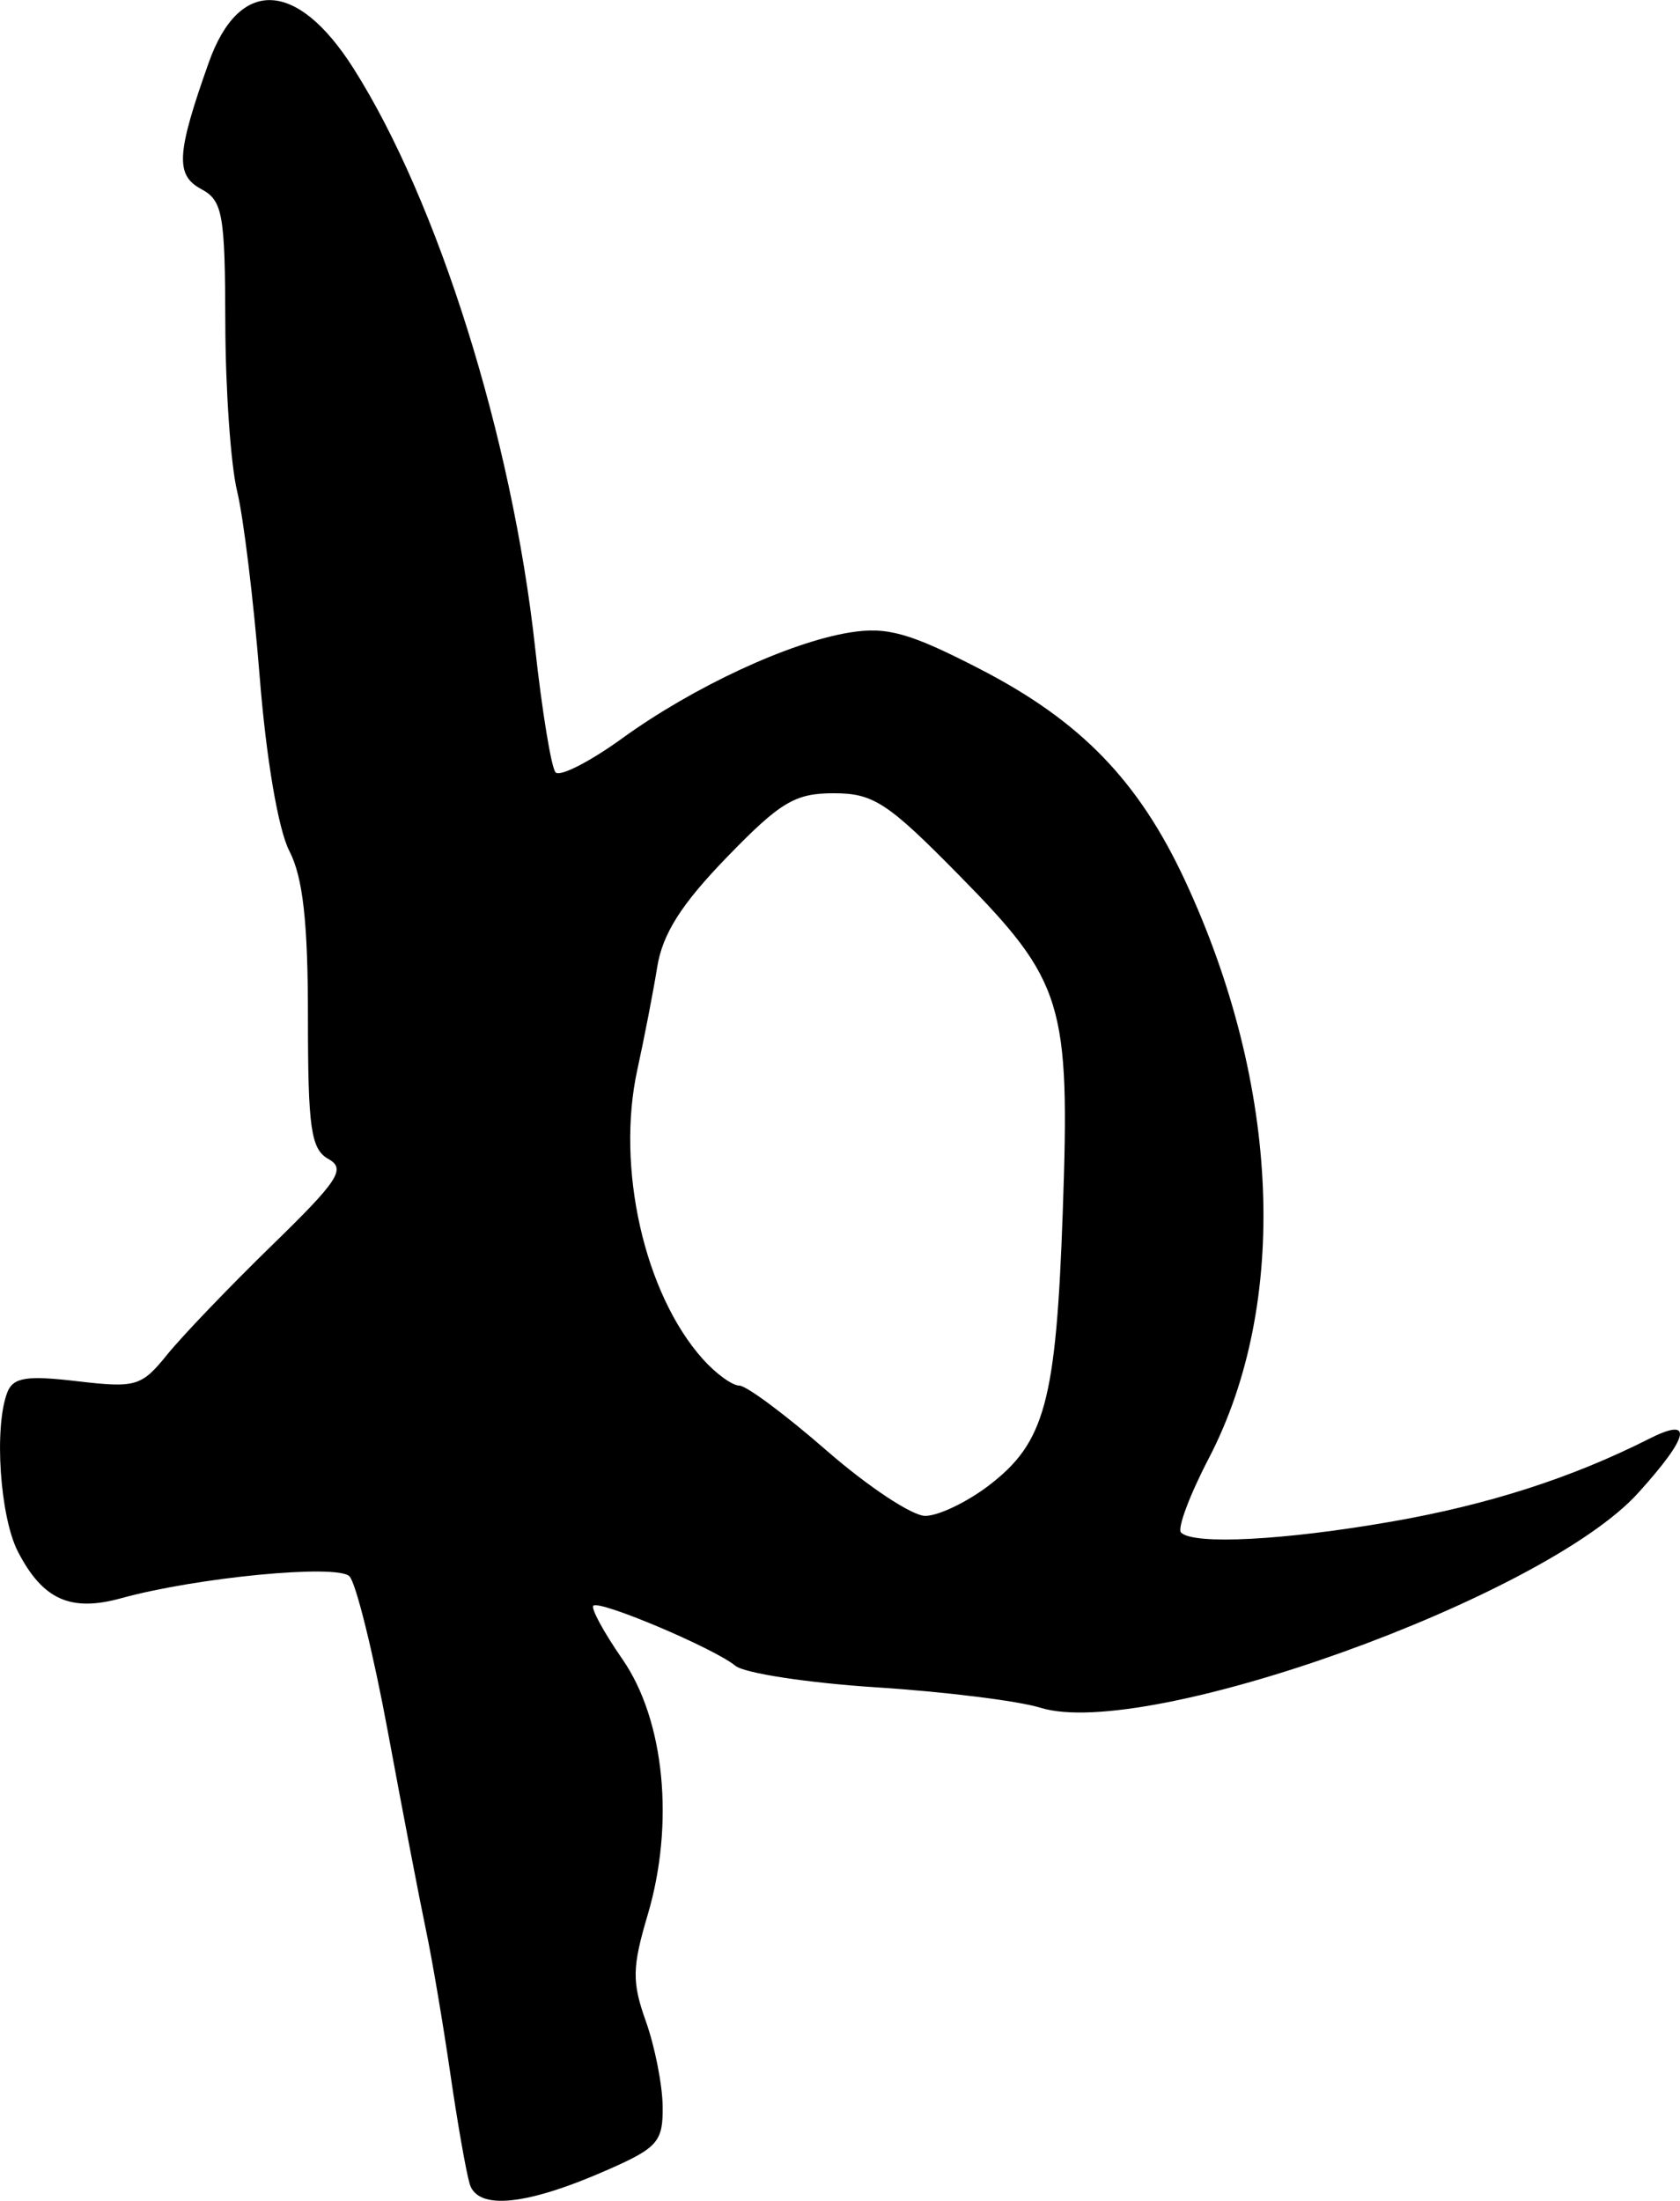 <?xml version="1.0" encoding="UTF-8" standalone="no"?>
<!-- Created with Inkscape (http://www.inkscape.org/) -->

<svg
   width="37.535mm"
   height="49.149mm"
   viewBox="0 0 37.535 49.149"
   version="1.1"
   id="svg1"
   xml:space="preserve"
   xmlns="http://www.w3.org/2000/svg"
   xmlns:svg="http://www.w3.org/2000/svg"><defs
     id="defs1" /><g
     id="layer1"
     transform="translate(-124.017,-12.488)"><path
       style="fill:#000000"
       d="m 134.509,61.256 c -0.08,-0.271 -0.276,-1.386 -0.434,-2.478 -0.159,-1.091 -0.401,-2.52 -0.539,-3.175 -0.138,-0.655 -0.521,-2.645 -0.85,-4.422 -0.329,-1.778 -0.718,-3.348 -0.863,-3.49 -0.282,-0.276 -3.416,0.026 -5.099,0.491 -1.131,0.312 -1.752,0.032 -2.306,-1.039 -0.402,-0.778 -0.537,-2.779 -0.239,-3.555 0.13,-0.338 0.426,-0.386 1.56,-0.253 1.314,0.154 1.438,0.118 2.015,-0.596 0.338,-0.418 1.39,-1.515 2.336,-2.436 1.491,-1.451 1.66,-1.71 1.264,-1.931 -0.39,-0.218 -0.457,-0.684 -0.457,-3.166 0,-2.128 -0.112,-3.126 -0.416,-3.714 -0.247,-0.477 -0.516,-2.059 -0.662,-3.889 -0.135,-1.697 -0.362,-3.562 -0.504,-4.144 -0.142,-0.582 -0.261,-2.275 -0.264,-3.761 -0.006,-2.432 -0.059,-2.731 -0.538,-2.987 -0.583,-0.312 -0.554,-0.795 0.17,-2.831 0.676,-1.9 1.971,-1.848 3.229,0.131 1.89,2.974 3.547,8.254 4.059,12.929 0.157,1.432 0.363,2.691 0.458,2.797 0.095,0.106 0.764,-0.235 1.487,-0.758 1.594,-1.153 3.741,-2.151 5.097,-2.367 0.825,-0.132 1.339,0.013 2.908,0.823 2.242,1.157 3.537,2.493 4.574,4.723 2.13,4.577 2.329,9.444 0.527,12.903 -0.428,0.822 -0.706,1.566 -0.618,1.654 0.279,0.279 2.305,0.174 4.701,-0.244 2.165,-0.377 4.03,-0.977 5.755,-1.849 0.999,-0.505 0.912,-0.069 -0.241,1.207 -2.114,2.34 -11.001,5.532 -13.359,4.798 -0.487,-0.152 -2.136,-0.357 -3.664,-0.455 -1.528,-0.099 -2.945,-0.315 -3.148,-0.481 -0.488,-0.398 -3.04,-1.476 -3.175,-1.342 -0.058,0.058 0.235,0.596 0.651,1.196 0.941,1.358 1.169,3.672 0.562,5.714 -0.346,1.166 -0.352,1.495 -0.039,2.372 0.2,0.56 0.368,1.412 0.375,1.893 0.011,0.788 -0.108,0.928 -1.194,1.408 -1.84,0.814 -2.94,0.929 -3.119,0.327 z M 146.107,45.666 c 1.257,-0.959 1.504,-1.869 1.654,-6.1 0.166,-4.682 0.02,-5.158 -2.318,-7.533 -1.597,-1.623 -1.913,-1.829 -2.801,-1.829 -0.864,0 -1.191,0.196 -2.389,1.433 -1.015,1.048 -1.432,1.705 -1.552,2.447 -0.09,0.558 -0.29,1.589 -0.444,2.292 -0.48,2.188 0.156,5.002 1.46,6.462 0.292,0.327 0.661,0.595 0.818,0.595 0.158,0 1.037,0.655 1.955,1.455 0.918,0.8 1.907,1.455 2.199,1.455 0.291,0 0.93,-0.305 1.418,-0.677 z"
       id="path1" /></g></svg>
